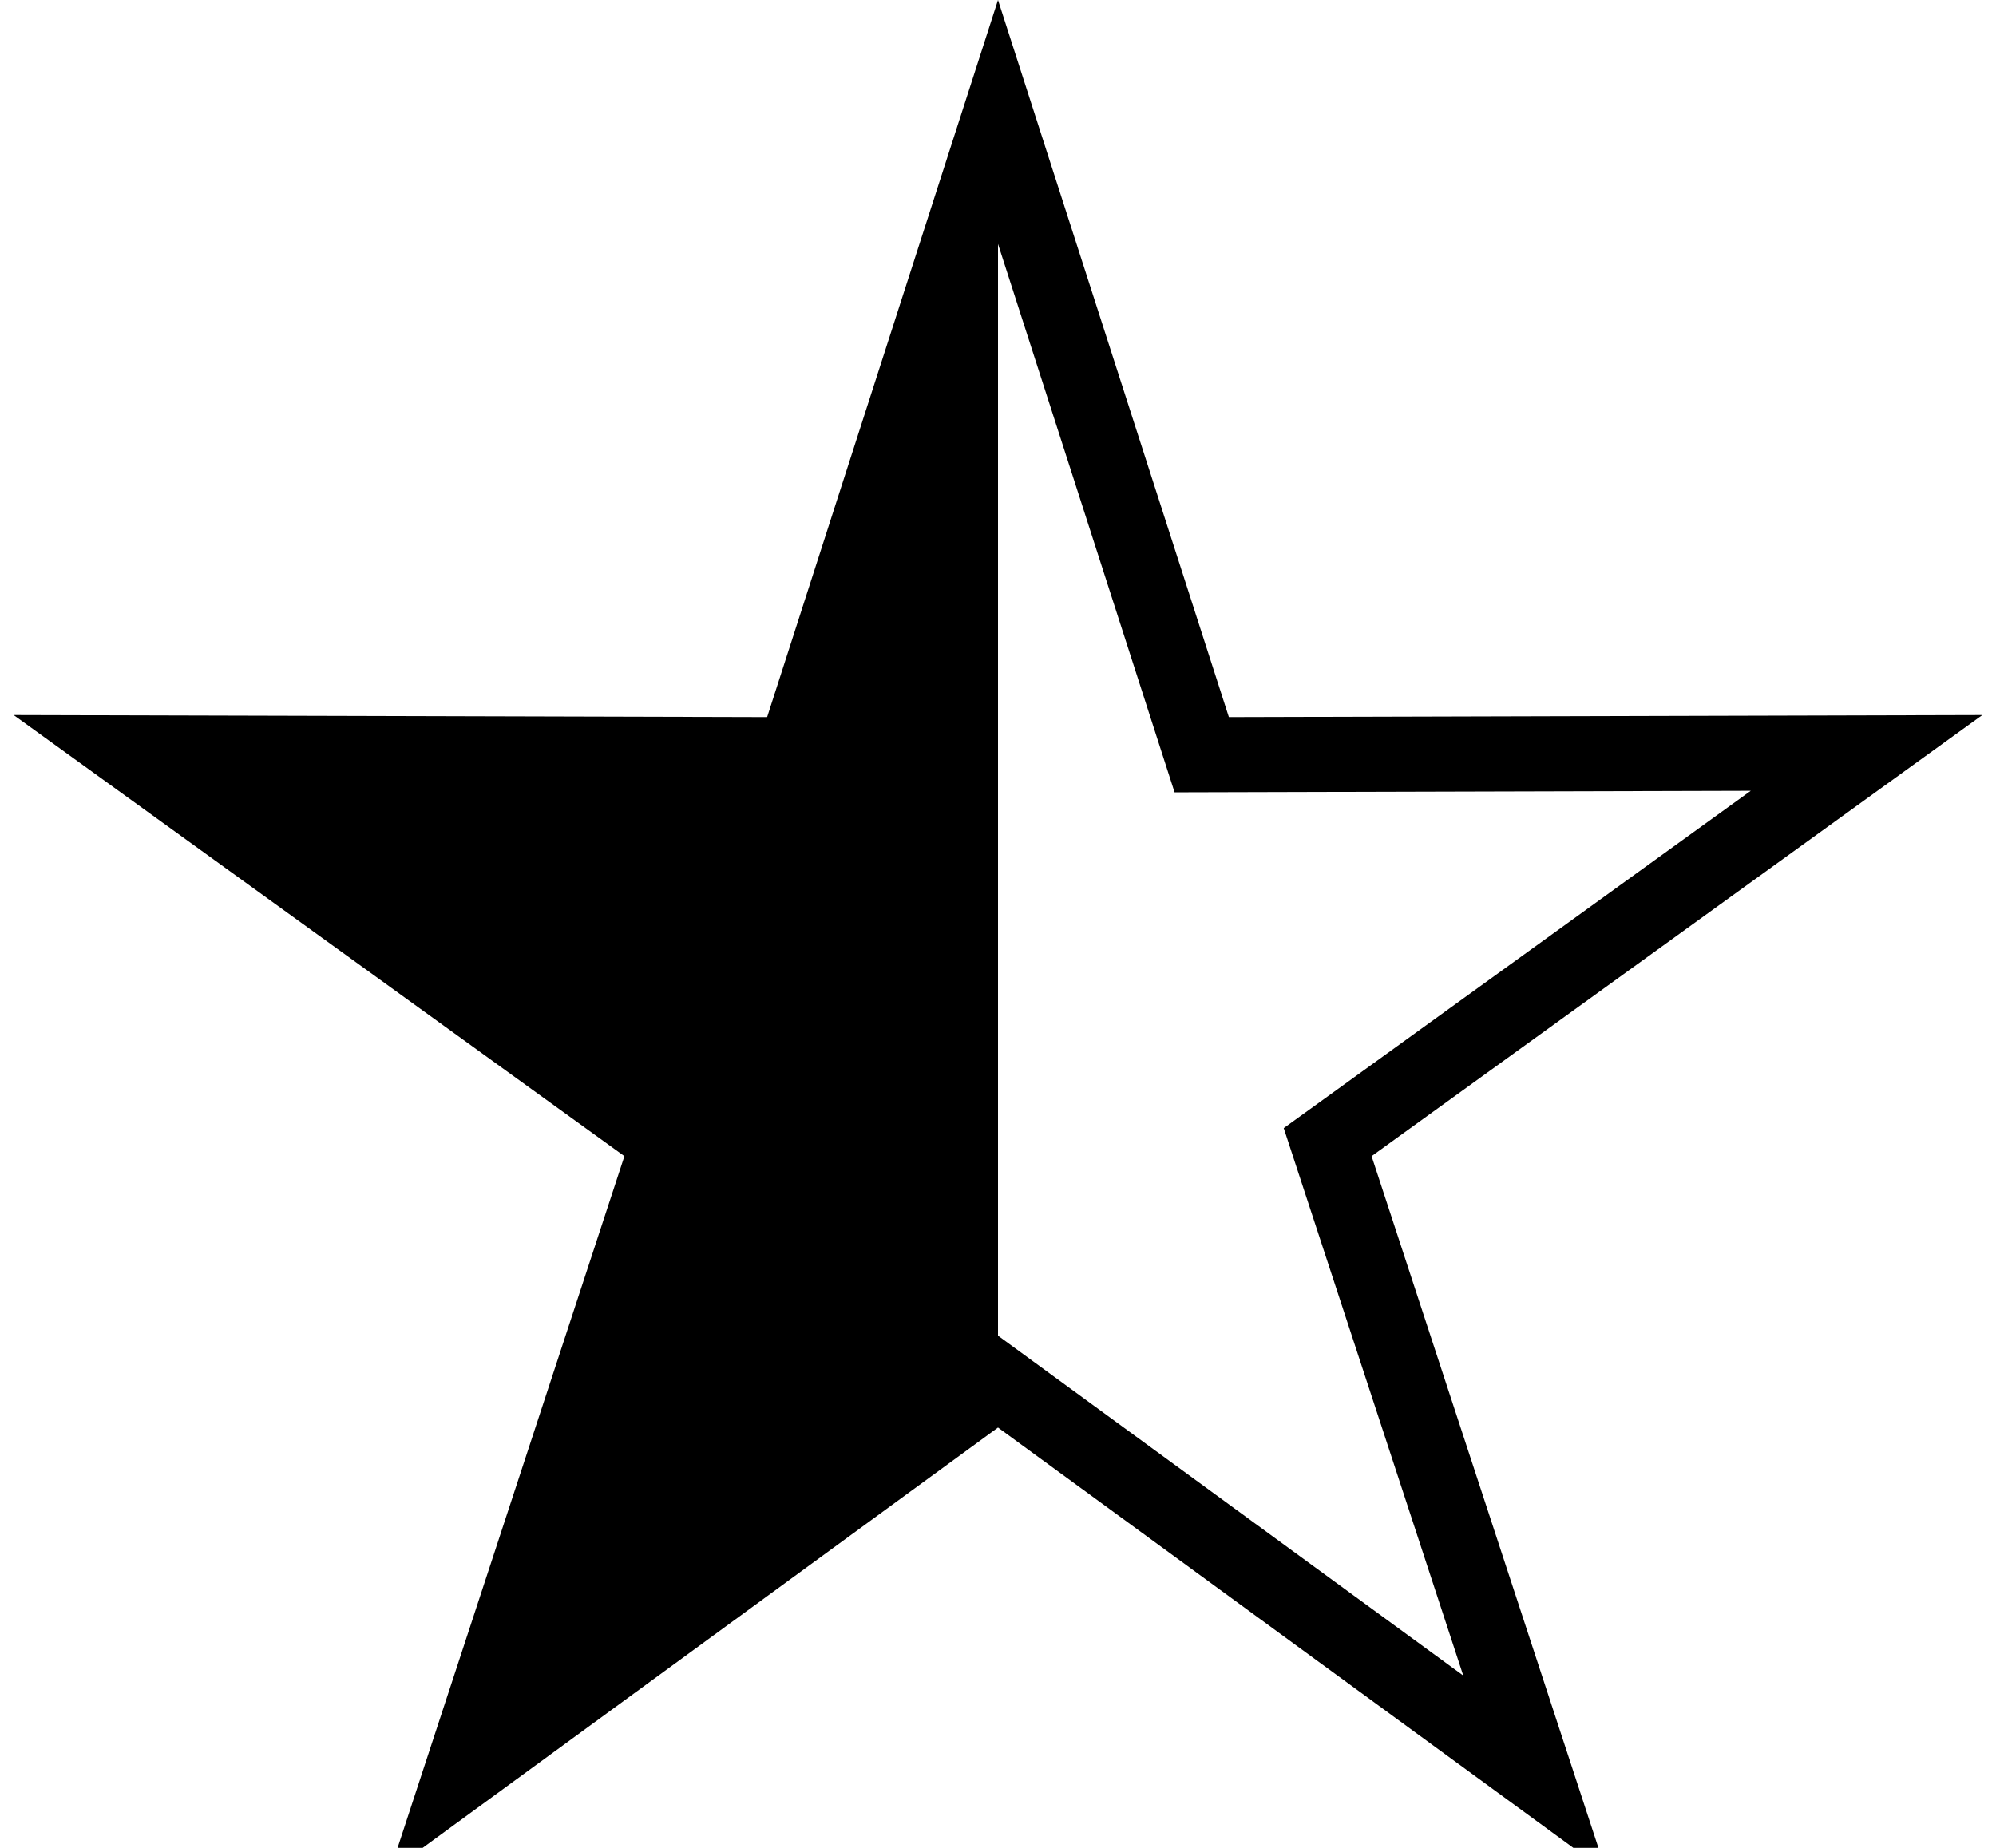 <?xml version="1.0" encoding="UTF-8"?>
<svg width="54px" height="50px" viewBox="0 0 54 50" version="1.1" xmlns="http://www.w3.org/2000/svg" xmlns:xlink="http://www.w3.org/1999/xlink">
    <!-- Generator: Sketch 40.1 (33804) - http://www.bohemiancoding.com/sketch -->
    <title>star_half</title>
    <desc>Created with Sketch.</desc>
    <defs></defs>
    <g id="Page-1" stroke="none" stroke-width="1" fill="none" fill-rule="evenodd">
        <g id="star-half" fill="#000000">
            <path d="M10.542,50.652 L16.893,31.284 L0.37,19.348 L20.754,19.403 L27,0 L33.246,19.403 L53.63,19.348 L37.107,31.284 L43.458,50.652 L27,38.627 L10.542,50.652 Z M27,6.6 L31.777,21.439 L47.366,21.397 L34.73,30.525 L39.587,45.338 L27,36.141 L27,6.6 Z" id="Combined-Shape"></path>
        </g>
    </g>
</svg>